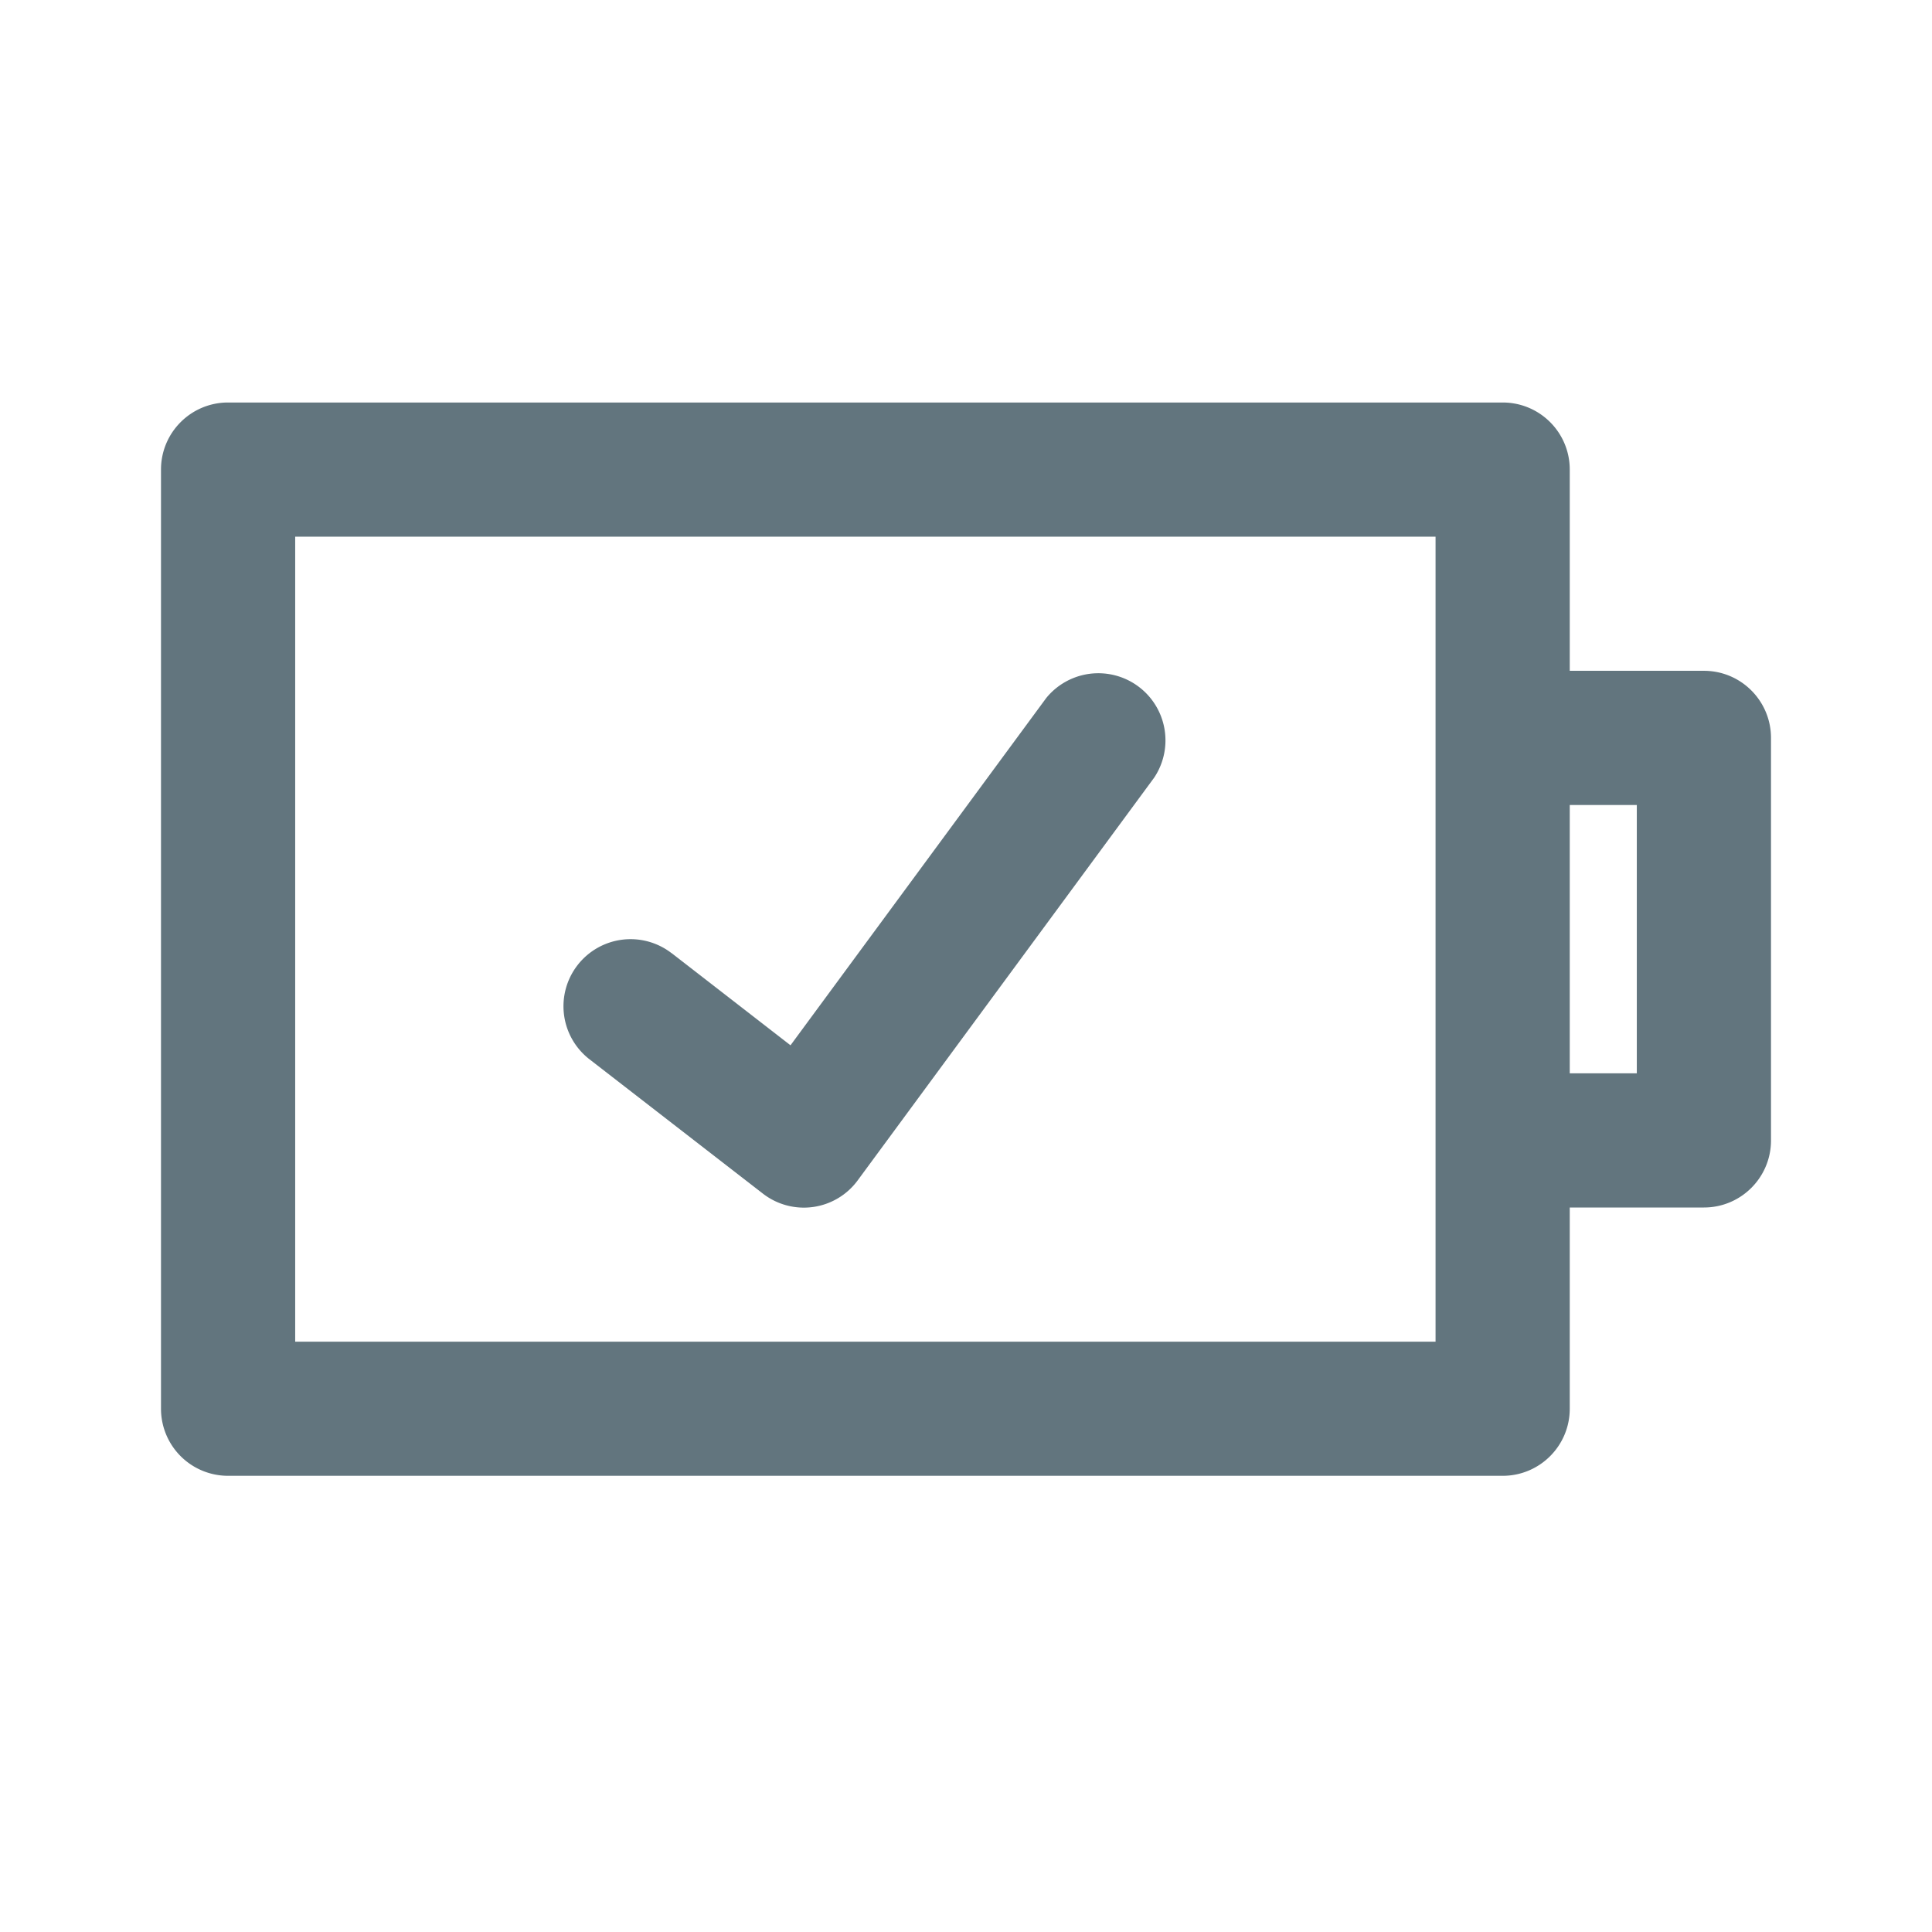 <svg xmlns="http://www.w3.org/2000/svg" fill="none" viewBox="0 0 24 24"><path fill="#62757E" fill-rule="evenodd" d="M21.167 15H19.5v2.5c0 .46-.373.833-.833.833H2.833A.833.833 0 0 1 2 17.5V5.833c0-.46.373-.833.833-.833h15.834c.46 0 .833.372.833.833v2.5h1.667c.46 0 .833.373.833.834v5c0 .46-.373.833-.833.833Zm-3.334-8.333H3.667v10h14.166v-10Zm2.5 3.333H19.5v3.333h.833V10Zm-11.99 1.84 1.477 1.145 3.176-4.313a.834.834 0 0 1 1.341.989l-3.681 5a.83.83 0 0 1-1.181.165l-2.152-1.667a.833.833 0 1 1 1.02-1.318Z" clip-rule="evenodd"/></svg>